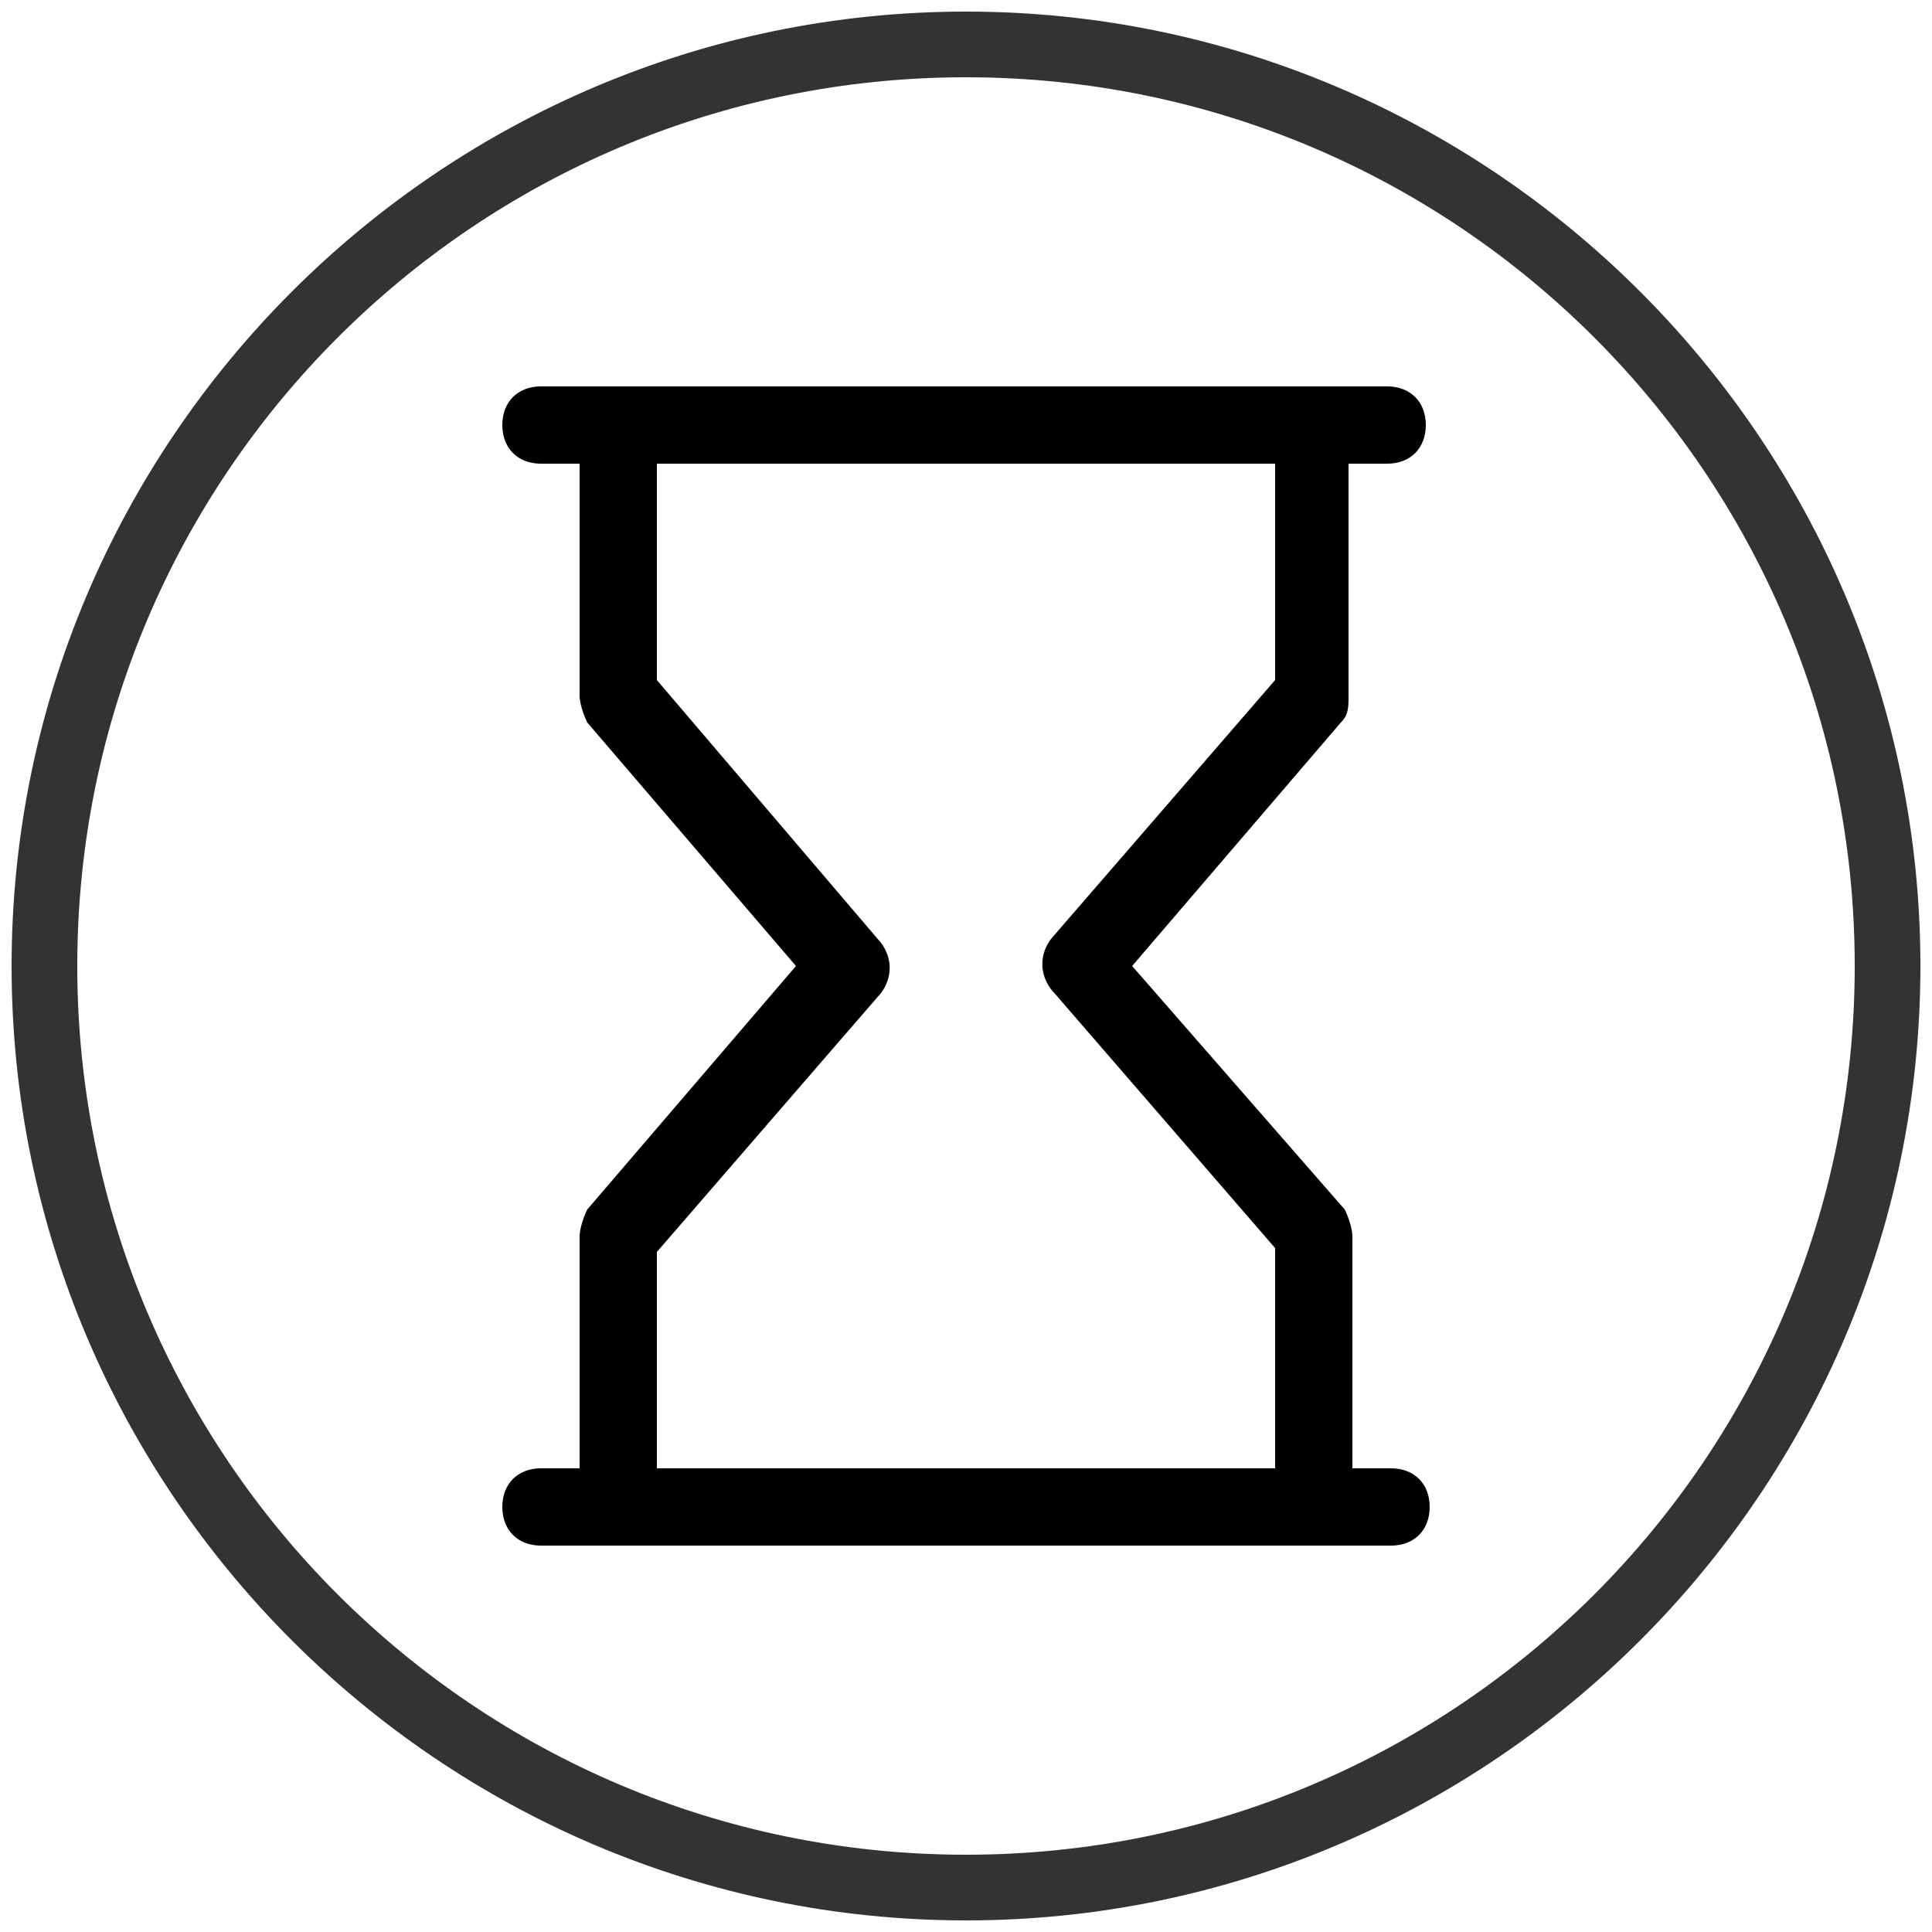 <?xml version="1.0" encoding="utf-8"?>
<!-- Generator: Adobe Illustrator 25.2.1, SVG Export Plug-In . SVG Version: 6.00 Build 0)  -->
<svg version="1.1" id="Layer_1" xmlns="http://www.w3.org/2000/svg" xmlns:xlink="http://www.w3.org/1999/xlink" x="0px" y="0px"
	 viewBox="0 0 50 50" style="enable-background:new 0 0 50 50;" xml:space="preserve">
<style type="text/css">
	.st0{fill:#333333;}
</style>
<g>
	<path class="st0" d="M25,0.3C11.4,0.3,0.3,11.4,0.3,25S11.4,49.7,25,49.7S49.7,38.6,49.7,25S38.6,0.3,25,0.3z M25,48
		C12.3,48,2,37.7,2,25S12.3,2,25,2s23,10.3,23,23S37.7,48,25,48z"/>
</g>
<path d="M36,38h-1v-6c0-0.2-0.1-0.5-0.2-0.7L29.3,25l5.4-6.3c0.2-0.2,0.2-0.4,0.2-0.7v-6h1c0.6,0,1-0.4,1-1s-0.4-1-1-1H14
	c-0.6,0-1,0.4-1,1s0.4,1,1,1h1v6c0,0.2,0.1,0.5,0.2,0.7l5.4,6.3l-5.4,6.3C15.1,31.5,15,31.8,15,32v1.6V35v3h-1c-0.6,0-1,0.4-1,1
	s0.4,1,1,1h22c0.6,0,1-0.4,1-1S36.6,38,36,38z M33,38H17v-3v-1.4v-1.2l5.8-6.7c0.3-0.4,0.3-0.9,0-1.3L17,17.6V12h16v5.6l-5.8,6.7
	c-0.3,0.4-0.3,0.9,0,1.3l5.8,6.7V38z"/>
</svg>
